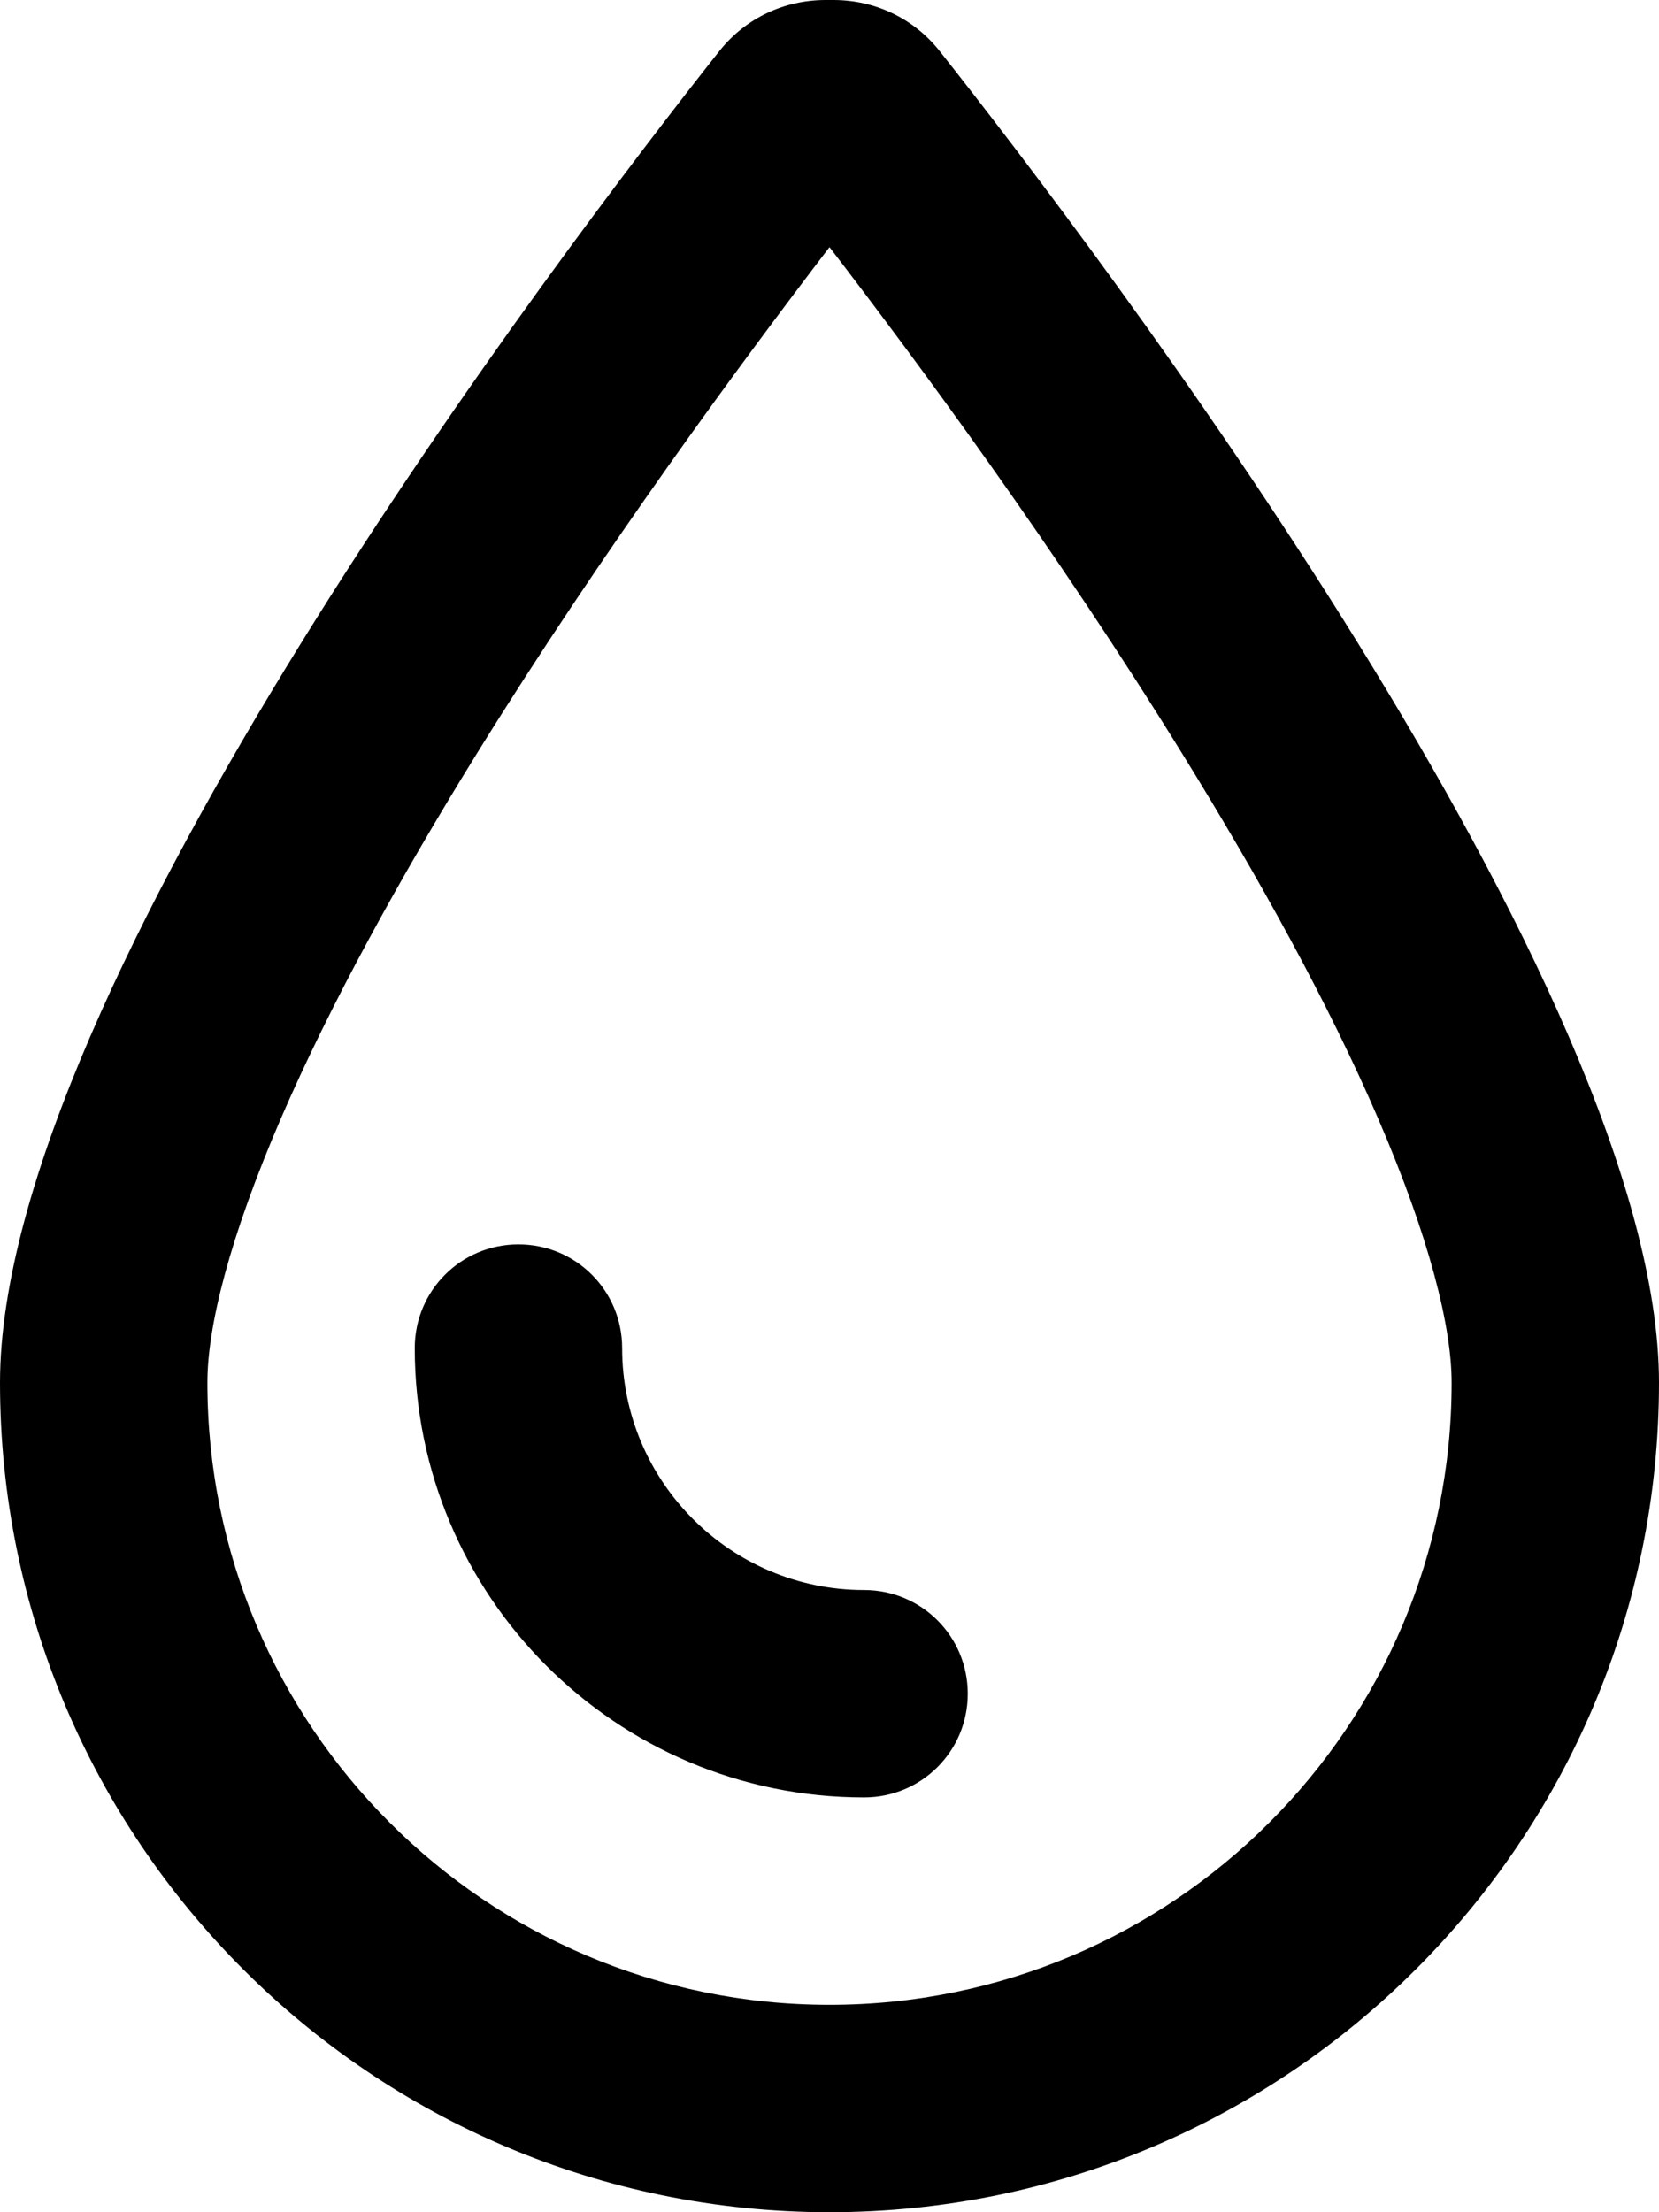 <svg xmlns="http://www.w3.org/2000/svg" viewBox="0 0 384 512"><!--! Font Awesome Pro 6.4.1 by @fontawesome - https://fontawesome.com License - https://fontawesome.com/license (Commercial License) Copyright 2023 Fonticons, Inc. --><path d="M192 464c-79.5 0-144-64.5-144-144c0-13 5.1-33.5 17-61.1c11.5-26.6 27.6-55.8 45.5-84.7c29-46.8 61-90.2 81.5-117c20.5 26.7 52.6 70.2 81.5 117c17.9 28.9 34 58 45.5 84.7c11.9 27.6 17 48.2 17 61.1c0 79.5-64.5 144-144 144zM0 320C0 426 86 512 192 512s192-86 192-192c0-91.2-130.2-262.3-166.6-308.3C211.4 4.2 202.5 0 192.9 0h-1.8c-9.6 0-18.5 4.2-24.5 11.7C130.2 57.7 0 228.8 0 320zm144-8c0-13.3-10.7-24-24-24s-24 10.7-24 24c0 57.4 46.6 104 104 104c13.3 0 24-10.7 24-24s-10.7-24-24-24c-30.9 0-56-25.1-56-56z"/></svg>